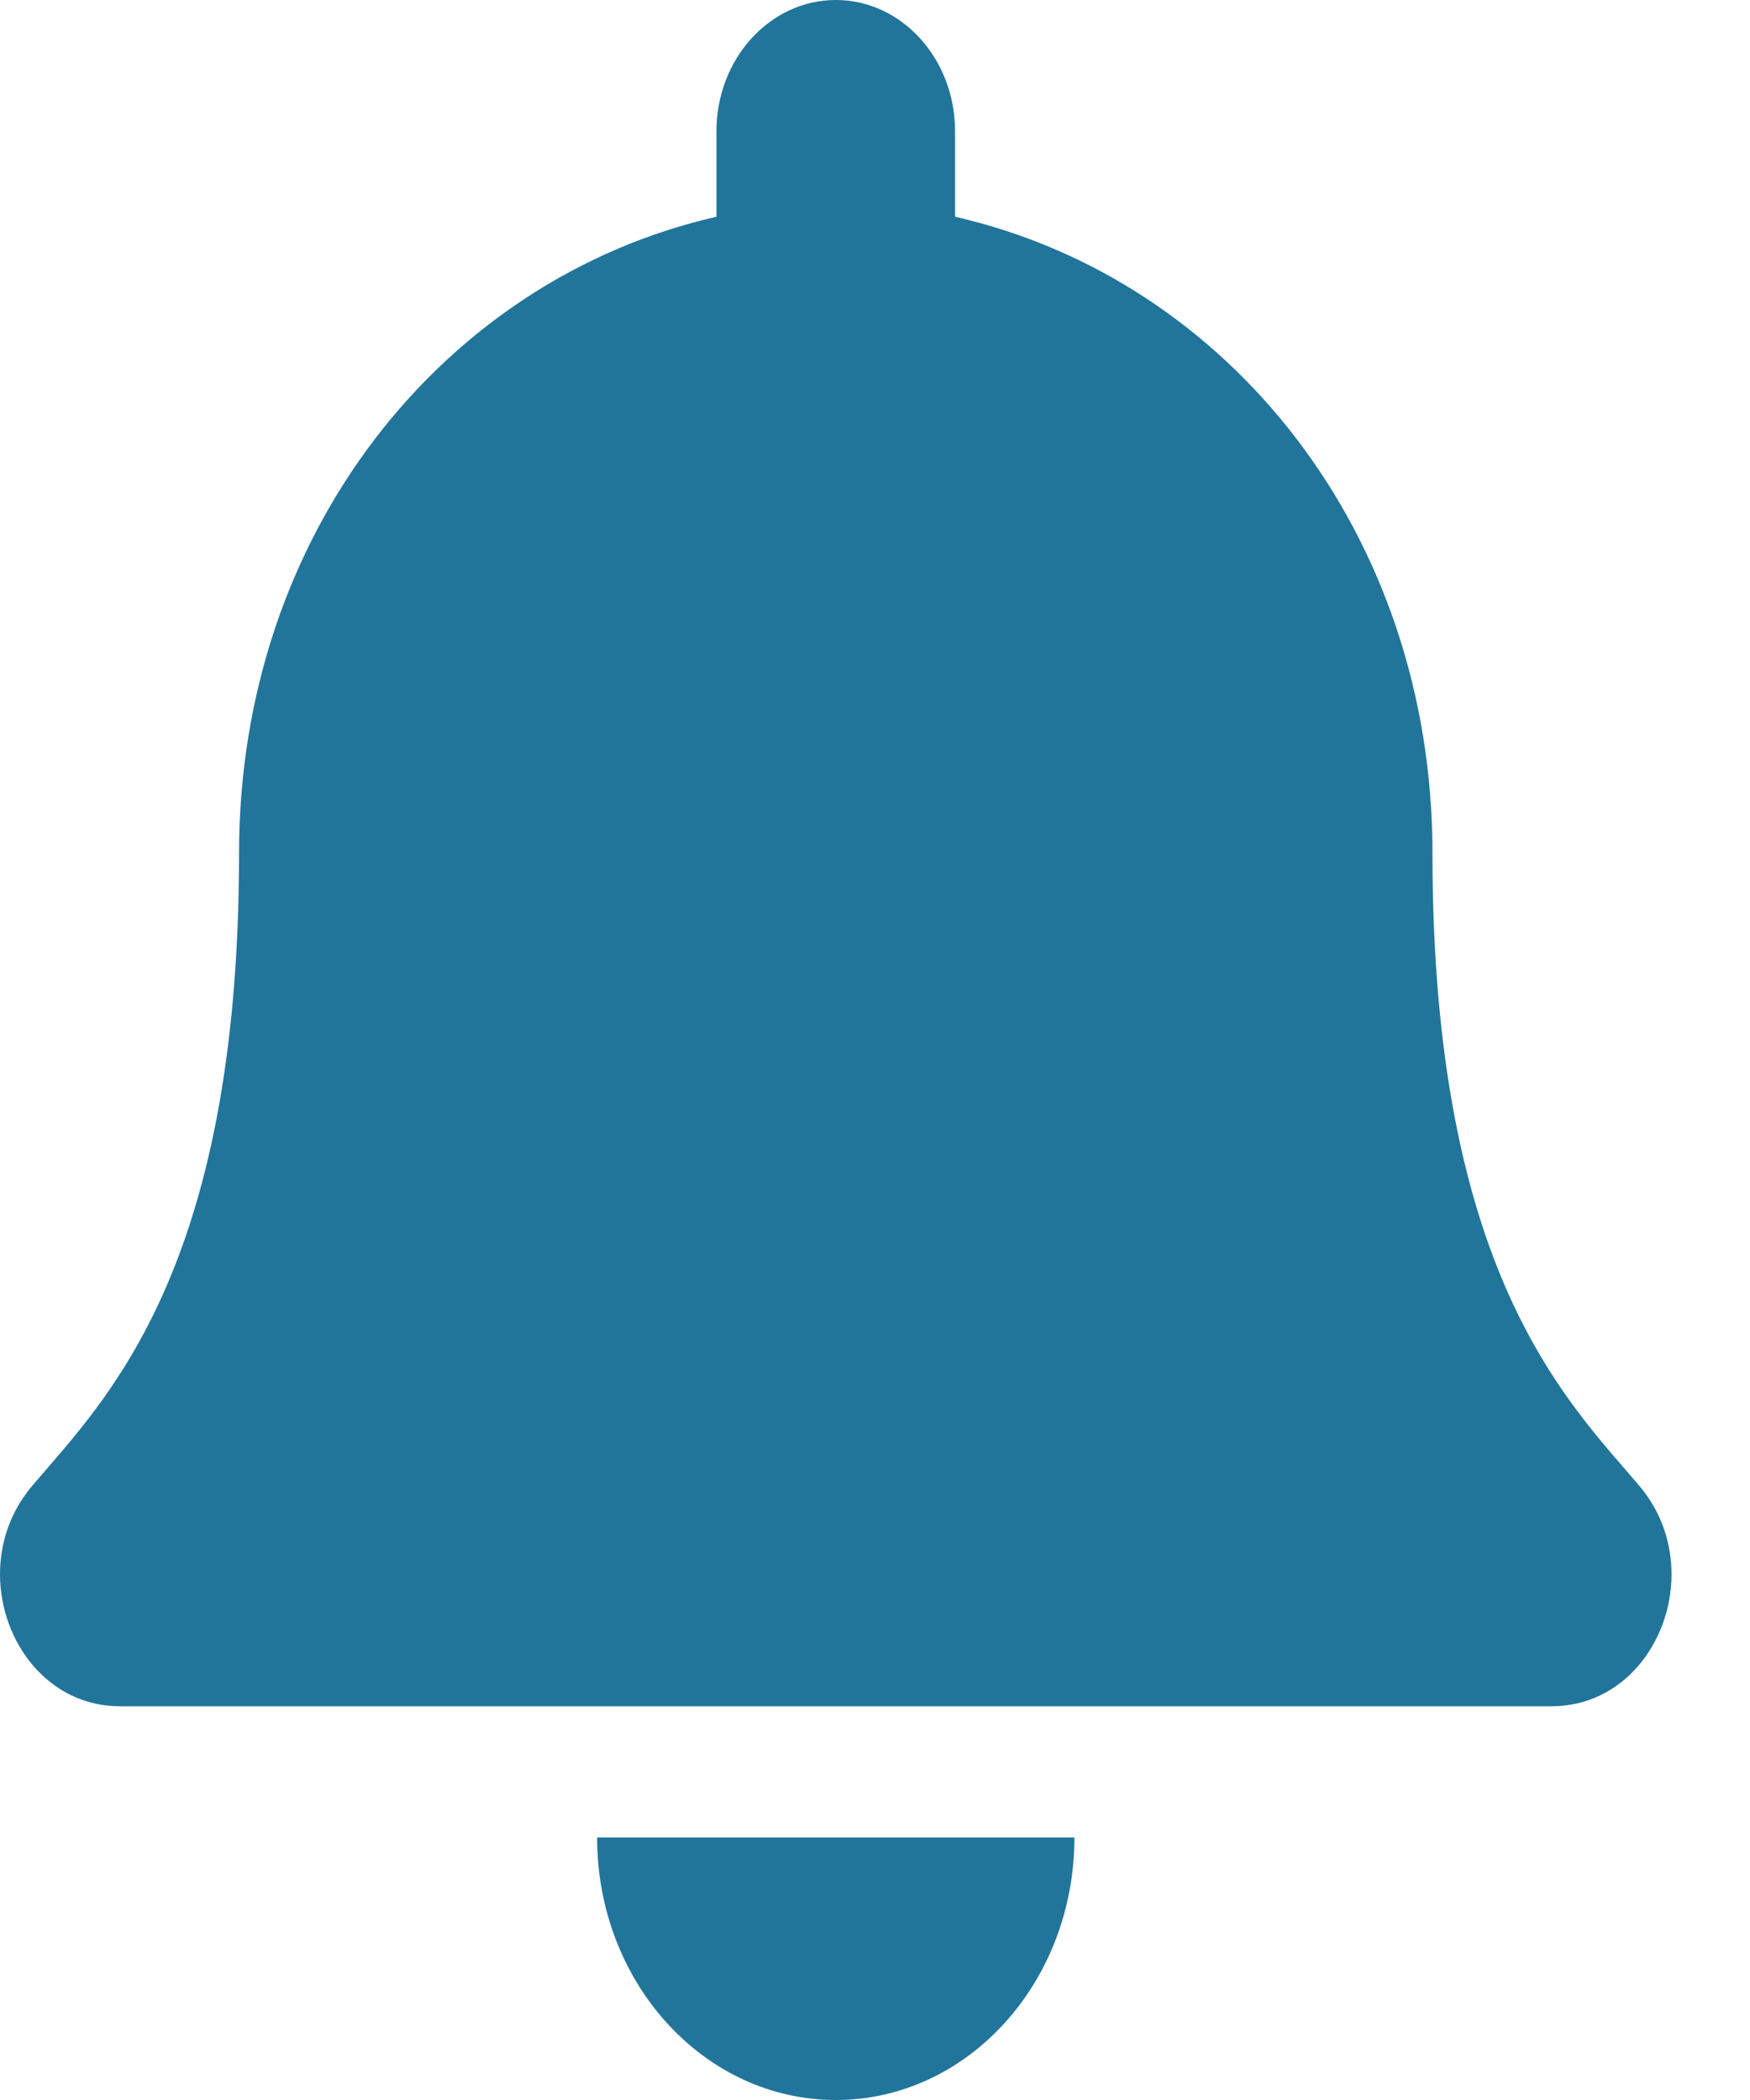 <svg width="20" height="24" viewBox="0 0 20 24" fill="none" xmlns="http://www.w3.org/2000/svg">
<path d="M9.552 24C11.058 24 12.279 22.657 12.279 21H6.824C6.824 22.657 8.045 24 9.552 24ZM18.736 16.982C17.912 16.009 16.371 14.545 16.371 9.75C16.371 6.108 14.048 3.192 10.915 2.477V1.5C10.915 0.672 10.305 0 9.552 0C8.799 0 8.188 0.672 8.188 1.5V2.477C5.056 3.192 2.732 6.108 2.732 9.75C2.732 14.545 1.191 16.009 0.367 16.982C0.111 17.285 -0.002 17.646 2.94813e-05 18C0.005 18.769 0.554 19.5 1.369 19.5H17.734C18.55 19.5 19.099 18.769 19.103 18C19.105 17.646 18.992 17.284 18.736 16.982V16.982Z" fill="#21759B"/>
</svg>
